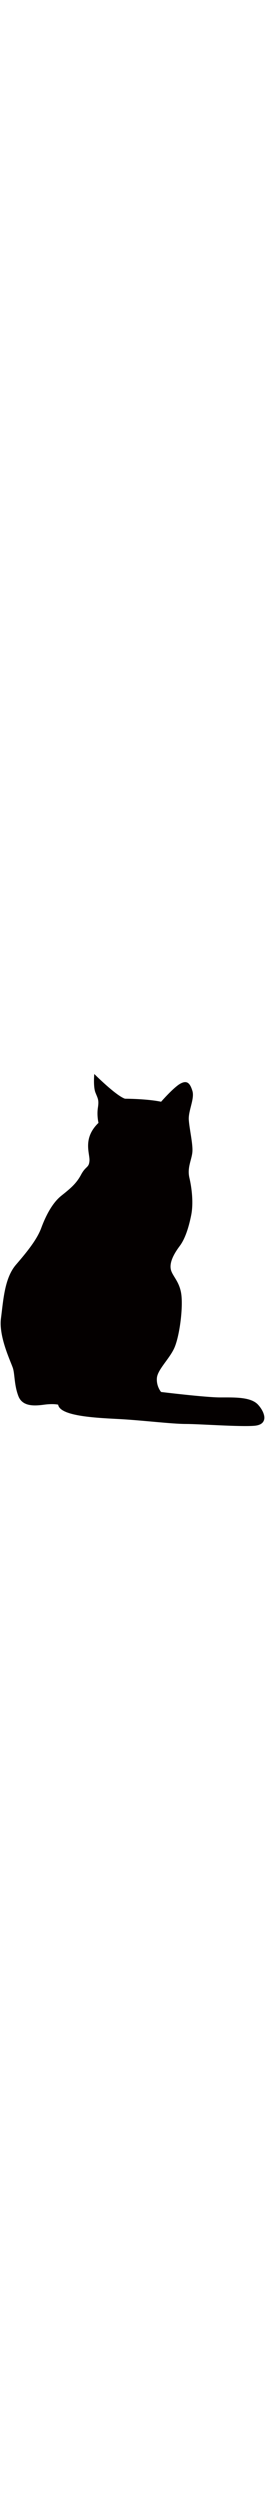 <!--?xml version="1.0" encoding="utf-8"?-->
<!-- Generator: Adobe Illustrator 22.1.0, SVG Export Plug-In . SVG Version: 6.00 Build 0)  -->
<svg version="1.1" id="_x34_" xmlns="http://www.w3.org/2000/svg" xmlns:xlink="http://www.w3.org/1999/xlink" x="0px" y="0px" viewBox="0 0 600.532 800" style="width: 85px;" xml:space="preserve">
<style type="text/css">
	.st0{fill:#040000;}
</style>
<g>
	<path class="st0" d="M223.191,112.515c0,0-4.079-16.384-1.37-34.118c2.739-17.724,0-20.467-5.442-34.107
		C210.905,30.665,213.645,2,213.645,2s49.106,49.122,69.575,55.93c0,0,49.106,0,81.849,6.842c0,0,28.649-32.747,43.669-40.94
		c14.989-8.181,21.807-1.349,27.27,16.374c5.448,17.724-9.546,45.004-8.177,65.476c1.369,20.463,9.551,54.575,8.177,72.304
		c-1.365,17.729-12.281,35.481-6.808,58.663c5.443,23.198,9.522,57.304,4.074,84.579c-5.443,27.28-13.65,53.226-25.906,69.579
		c-12.28,16.364-23.197,35.487-20.467,51.841c2.714,16.393,21.837,28.654,24.546,62.767c2.734,34.112-5.448,91.401-16.359,115.942
		c-10.916,24.581-38.196,49.132-39.565,68.235c-1.365,19.092,9.547,31.353,9.547,31.353s100.953,12.3,133.695,12.3
		c32.748,0,69.555-1.364,85.938,16.364c16.369,17.739,24.566,45.009-8.181,47.748c-32.744,2.729-124.149-4.104-155.508-4.104
		c-31.398,0-98.239-8.187-147.341-10.895c-49.112-2.729-137.809-5.469-141.882-32.749c0,0-10.916-2.728-31.378,0
		c-20.463,2.739-49.113,5.448-58.659-19.092c-9.551-24.561-8.182-49.132-12.285-62.757C25.389,654.104-3.28,596.815,2.193,554.516
		c5.448-42.299,8.181-91.401,34.112-121.411c25.916-30.008,47.738-57.288,57.289-83.223c9.551-25.915,24.545-55.93,45.008-72.313
		c20.467-16.364,34.117-27.276,45.028-47.738c10.916-20.467,17.733-14.994,19.098-31.389
		C204.093,182.088,186.365,147.971,223.191,112.515z" style="fill: rgb(4, 0, 0); opacity: 1;"></path>
</g>
</svg>
